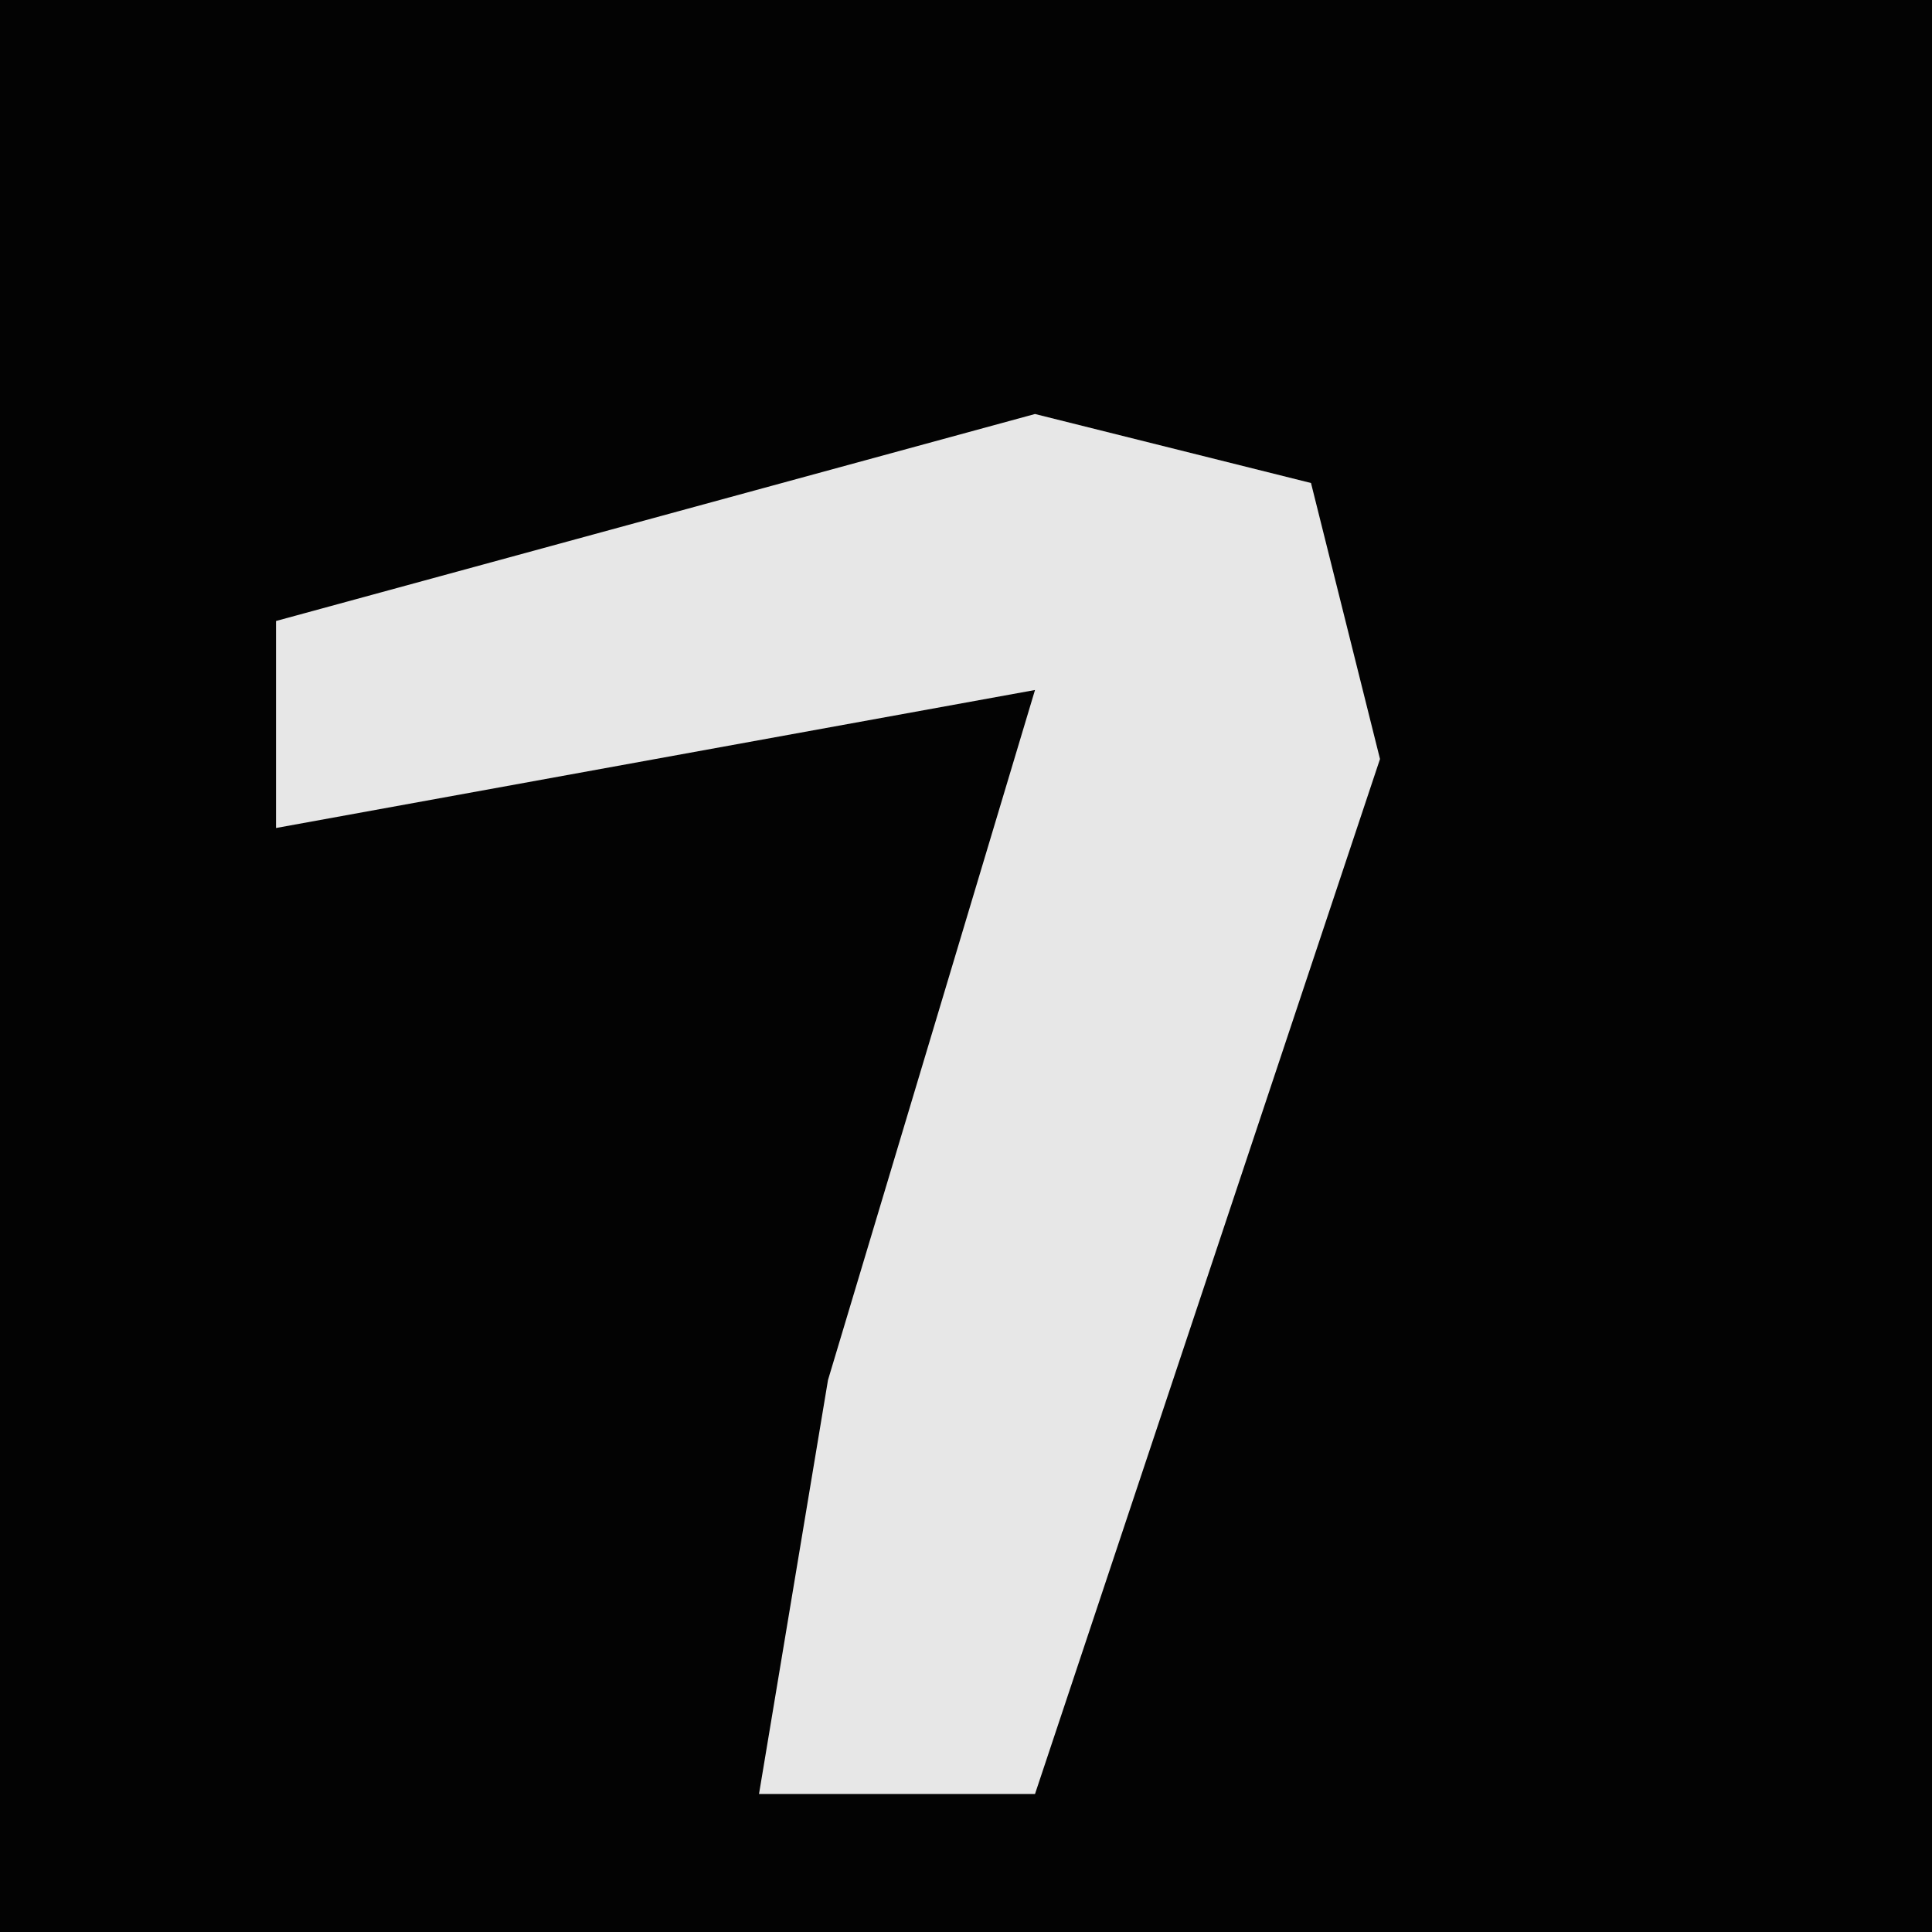 <?xml version="1.0" encoding="UTF-8"?>
<svg version="1.1" xmlns="http://www.w3.org/2000/svg" width="28" height="28">
<path d="M0,0 L28,0 L28,28 L0,28 Z " fill="#030303" transform="translate(0,0)"/>
<path d="M0,0 L4,1 L5,5 L0,20 L-4,20 L-3,14 L0,4 L-11,6 L-11,3 Z " fill="#E7E7E7" transform="translate(15,6)"/>
</svg>
